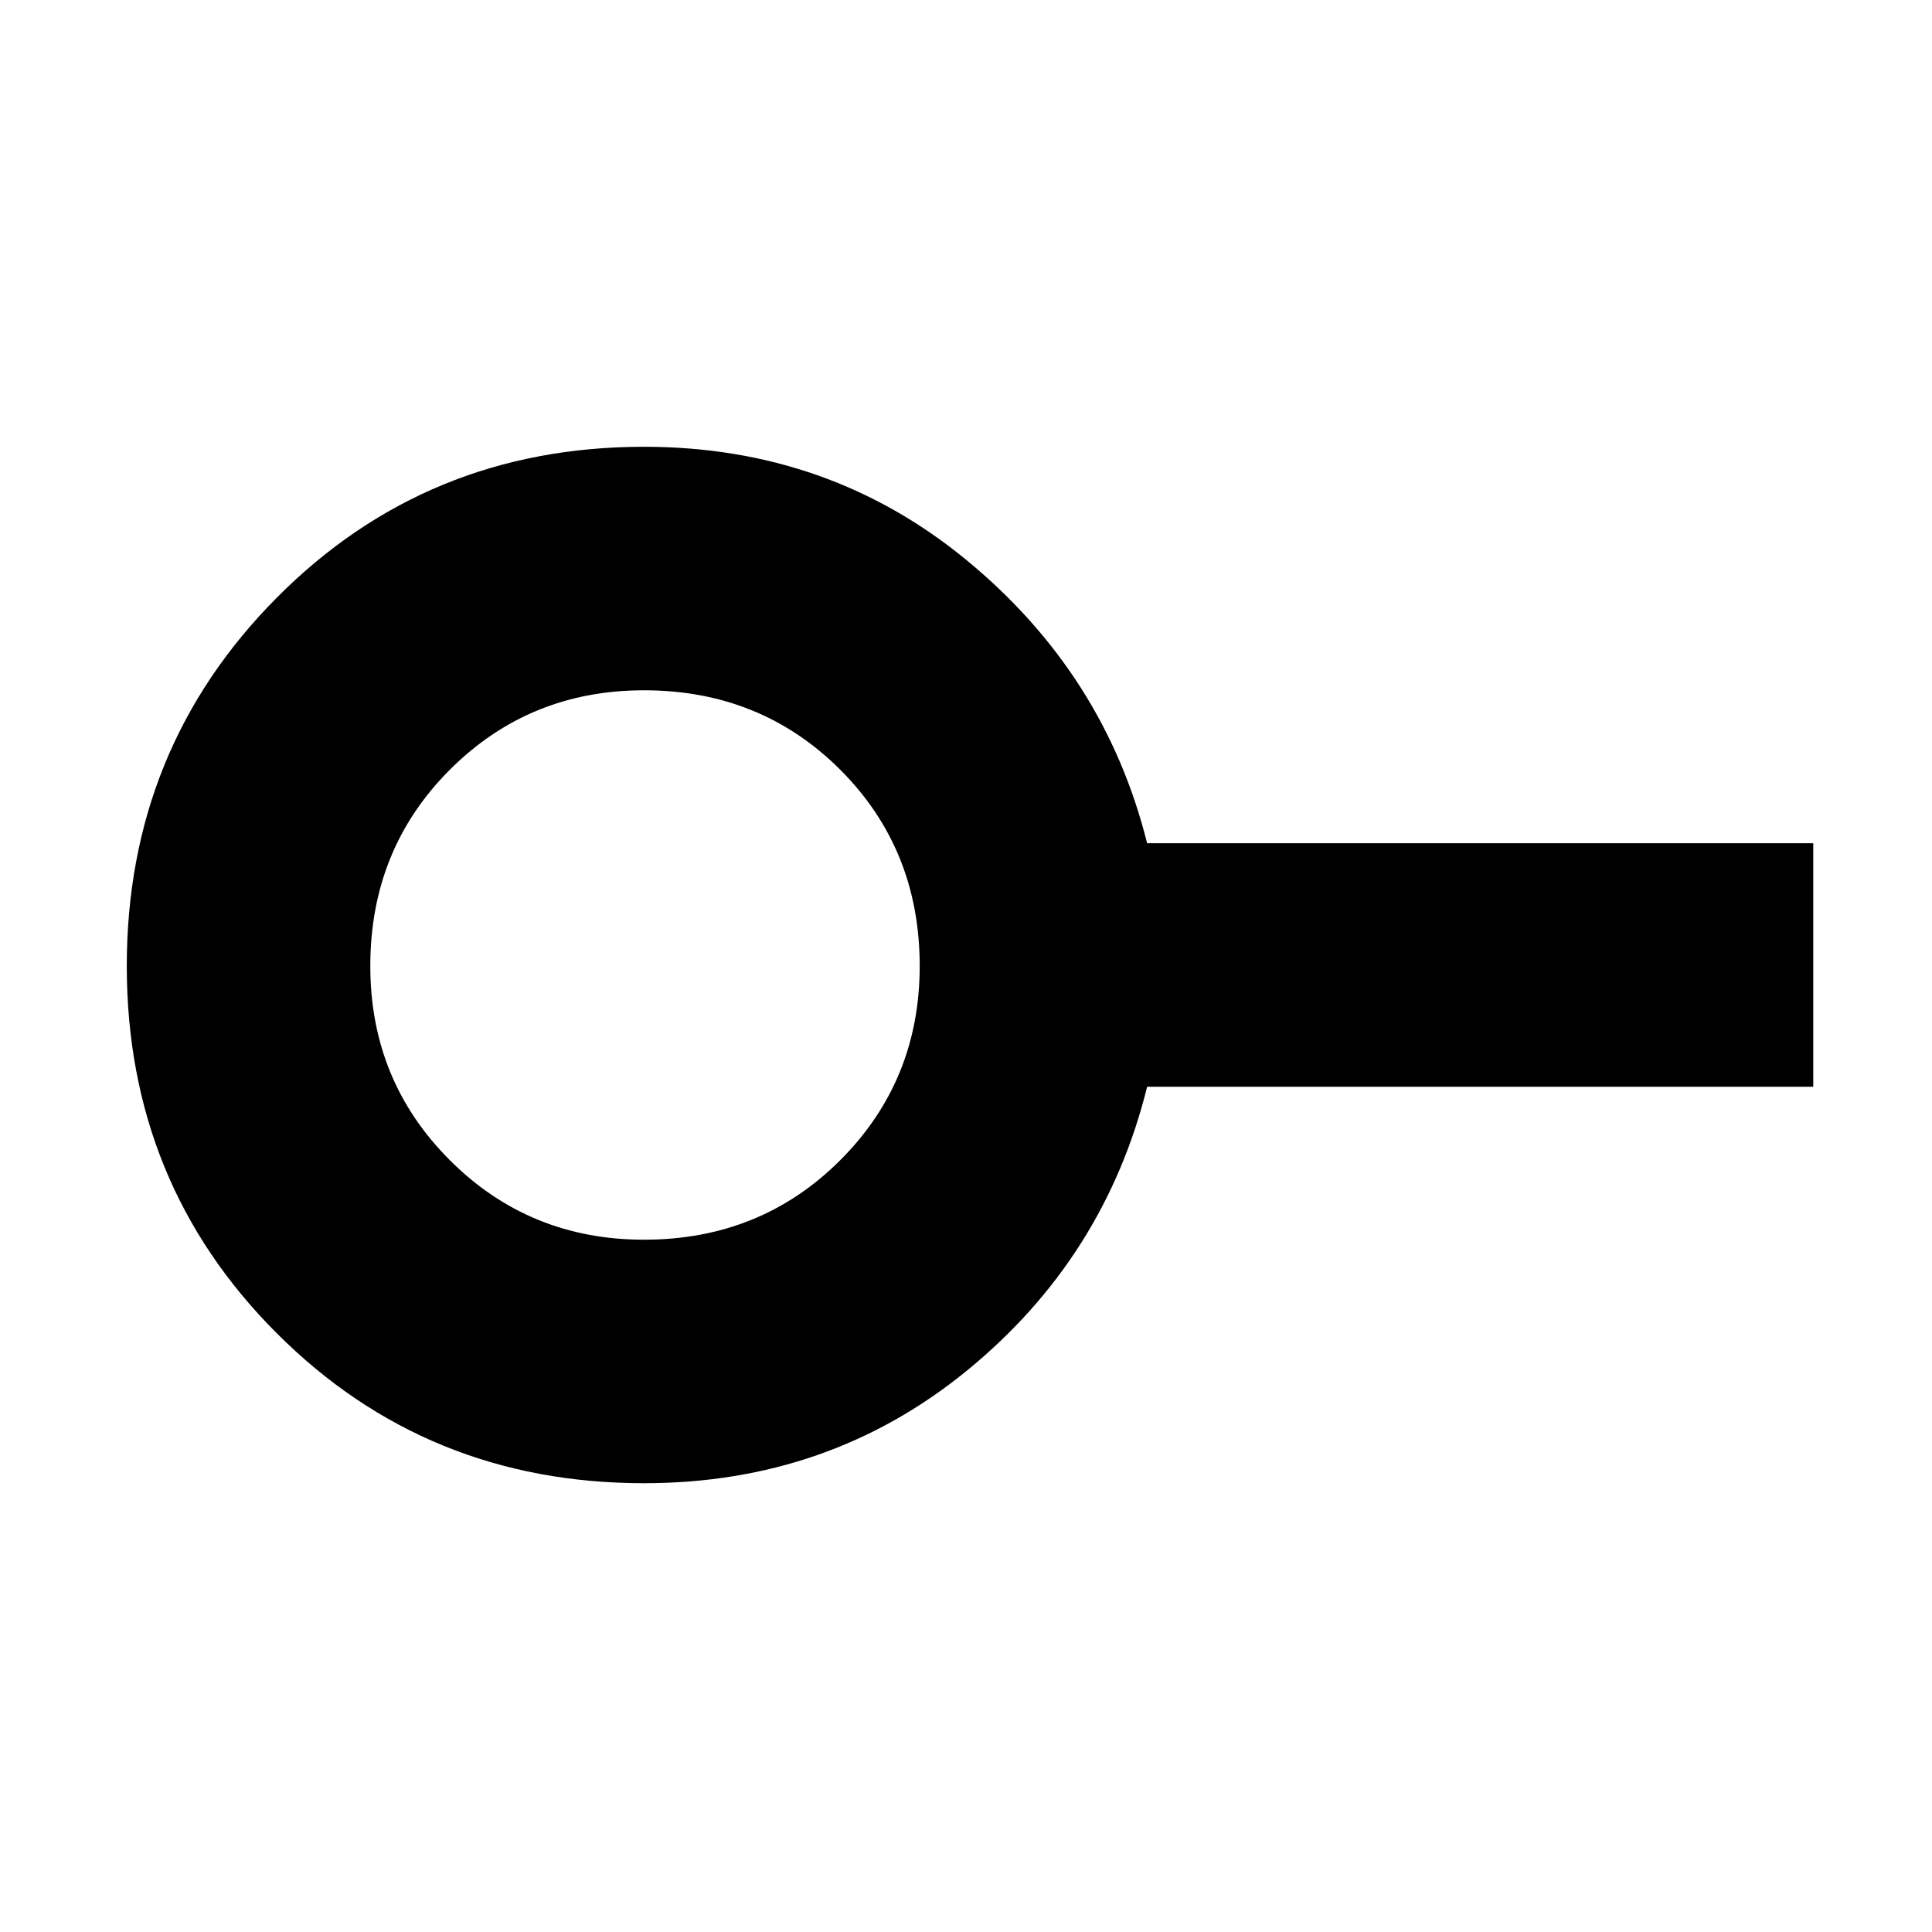 <svg xmlns="http://www.w3.org/2000/svg" height="24" width="24"><path d="M8 15.4q1.45 0 2.438-.988.987-.987.987-2.412 0-1.45-.987-2.438Q9.45 8.575 8 8.575q-1.425 0-2.412.987Q4.6 10.55 4.6 12q0 1.425.988 2.412.987.988 2.412.988Zm0 3.025q-2.7 0-4.562-1.863Q1.575 14.7 1.575 12t1.863-4.575Q5.3 5.55 8 5.55q2.3 0 4.013 1.413 1.712 1.412 2.237 3.512h8.275V13.5H14.25q-.525 2.125-2.237 3.525-1.713 1.4-4.013 1.4ZM8 12Z"/></svg>